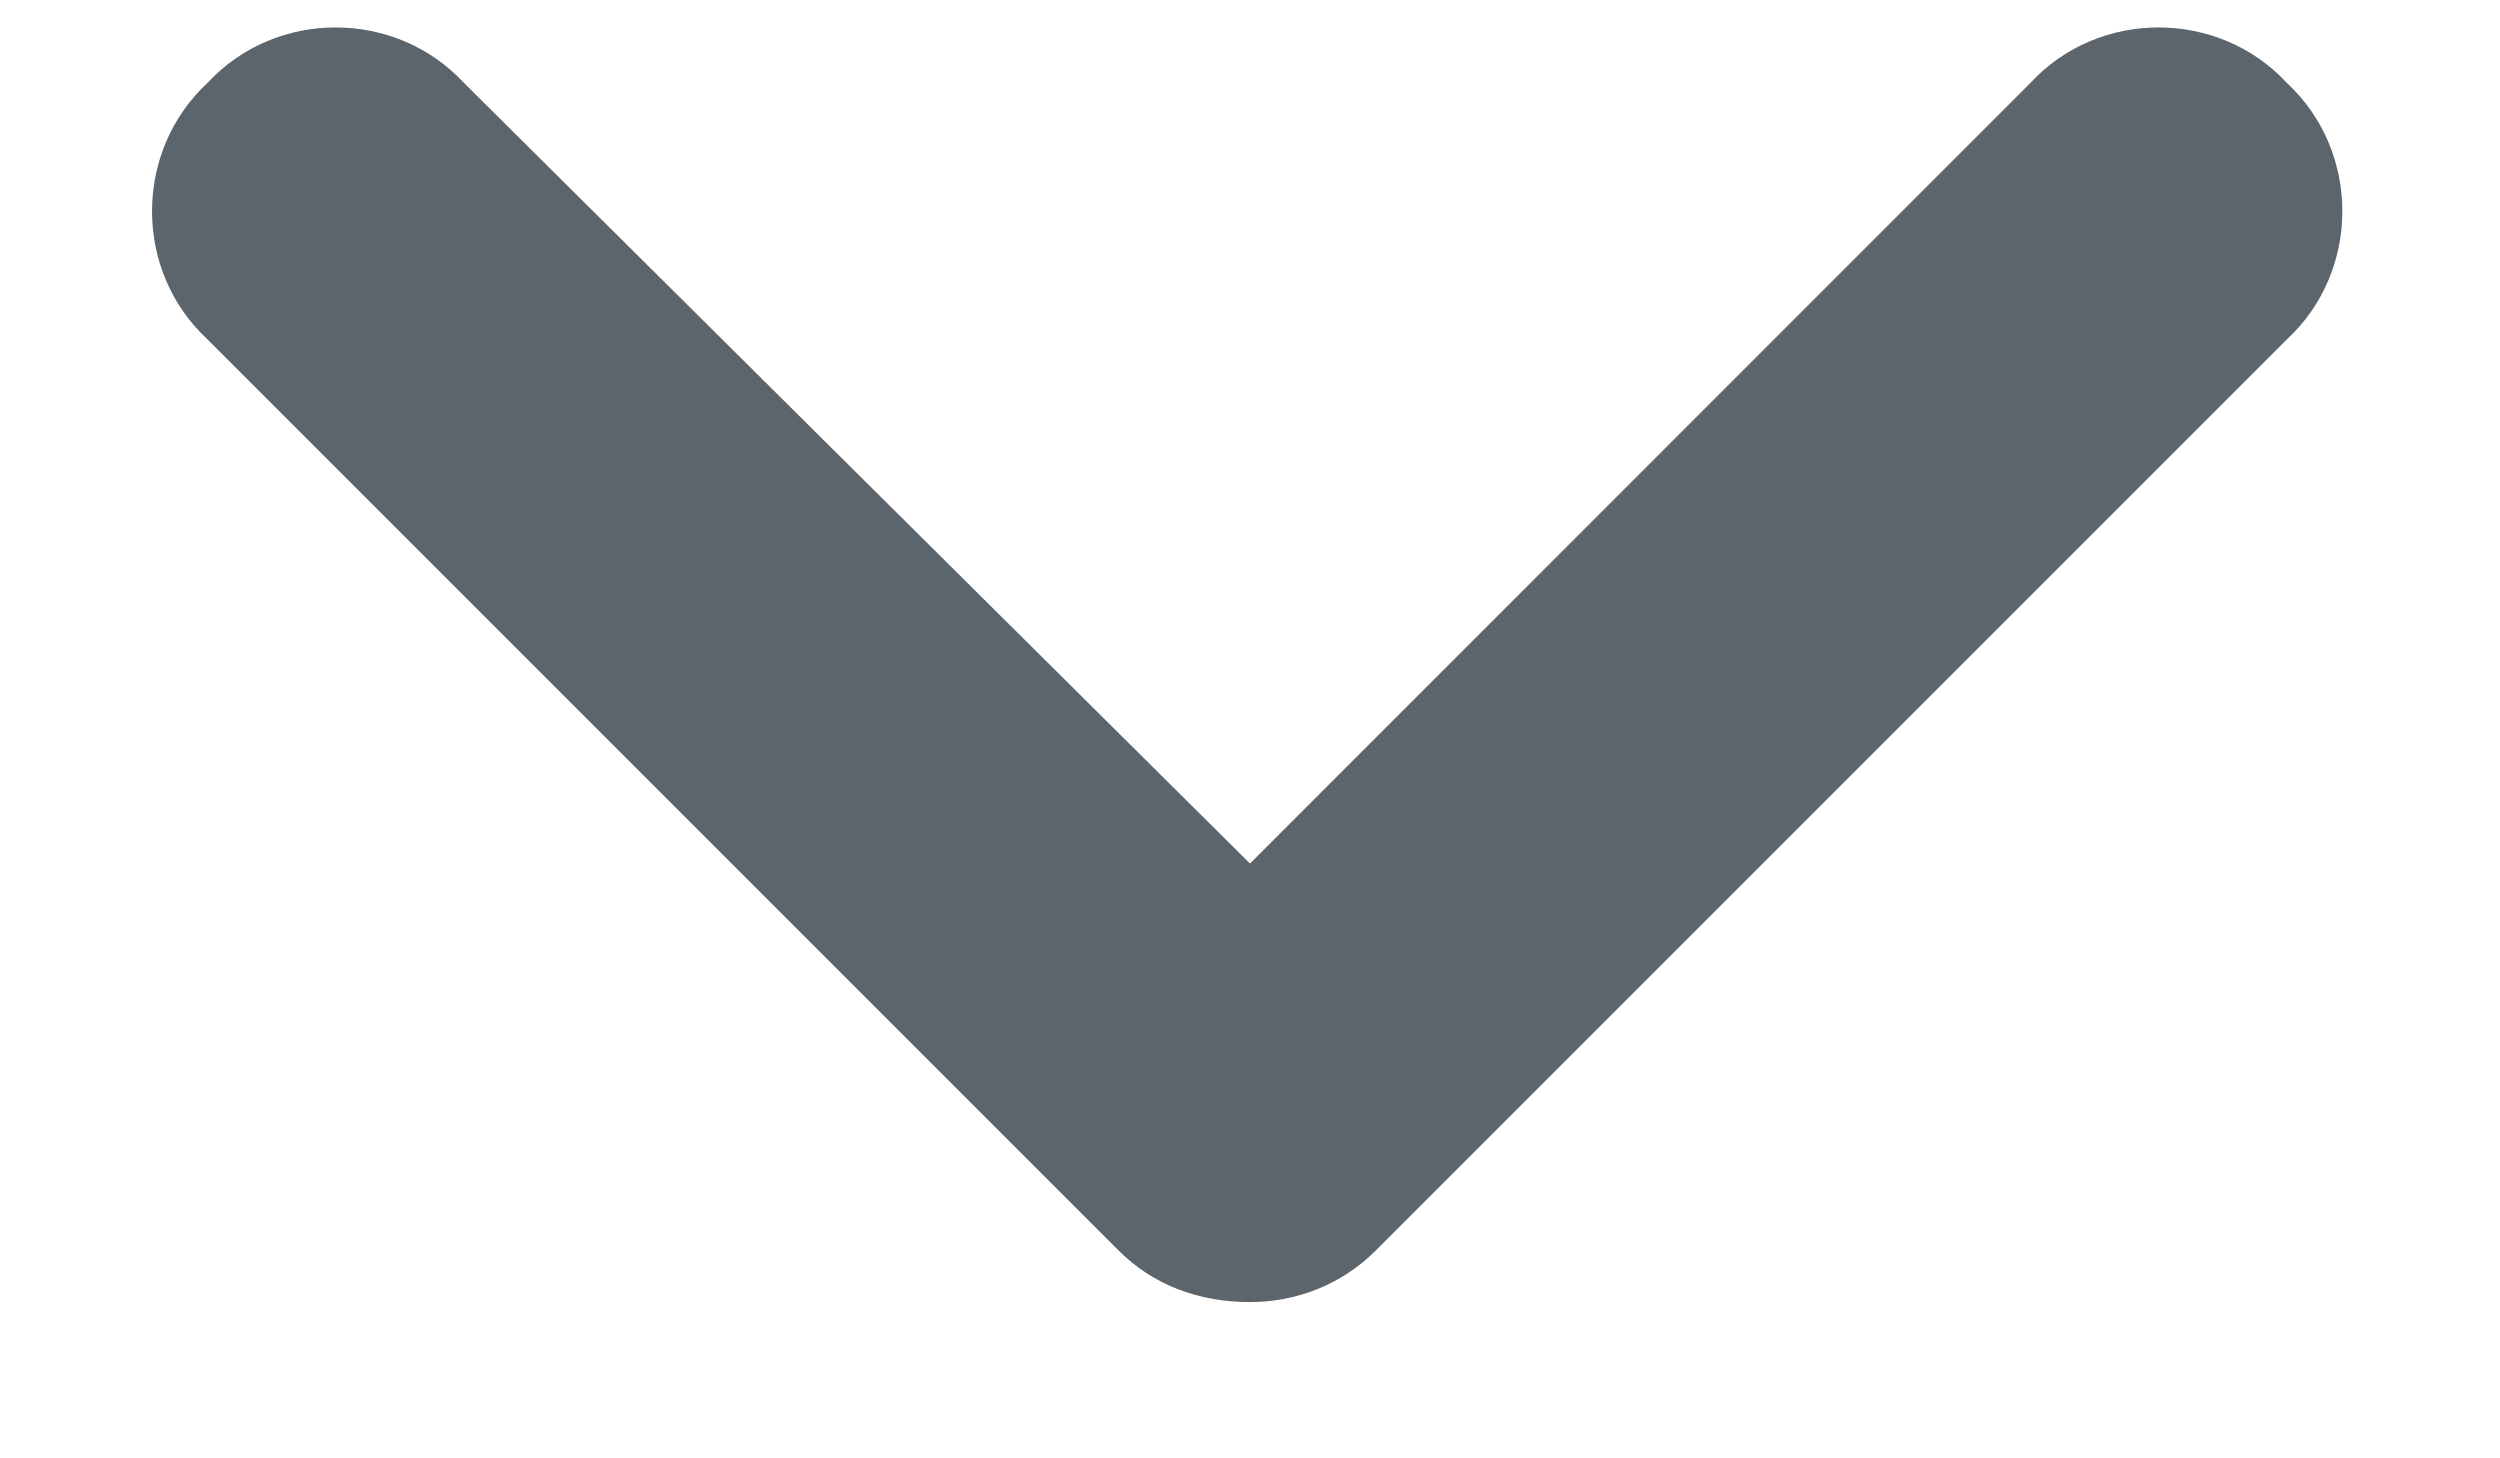 <svg width="12" height="7" viewBox="0 0 12 7" fill="none" xmlns="http://www.w3.org/2000/svg">
<path d="M6 6.25C5.754 6.25 5.535 6.168 5.371 6.004L0.996 1.629C0.641 1.301 0.641 0.727 0.996 0.398C1.324 0.043 1.898 0.043 2.227 0.398L6 4.145L9.746 0.398C10.074 0.043 10.648 0.043 10.977 0.398C11.332 0.727 11.332 1.301 10.977 1.629L6.602 6.004C6.438 6.168 6.219 6.25 6 6.25Z" fill="#5C646C"/>
</svg>
